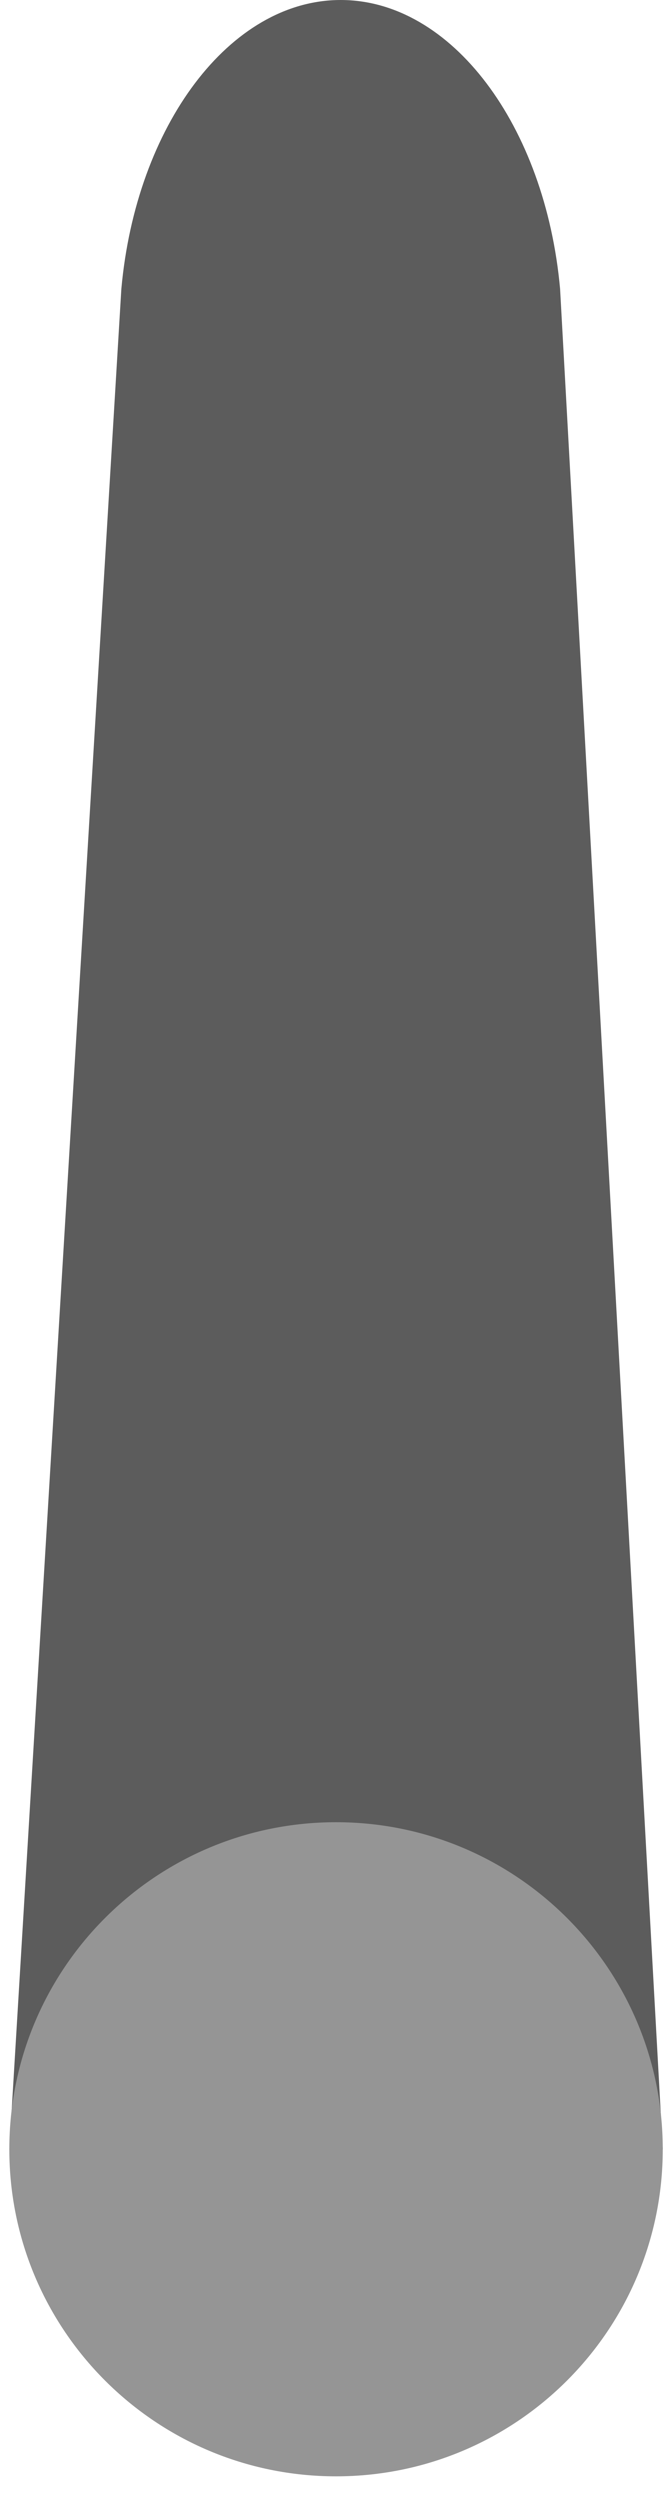 <svg width="15" height="56" viewBox="0 0 15 56" fill="none" xmlns="http://www.w3.org/2000/svg">
<path d="M14.86 48.142L12.558 6.47C12.227 2.815 10.126 0 7.639 0C5.153 0 3.051 2.815 2.721 6.47L0.209 48.142H14.86Z" fill="#5C5C5C"/>
<path d="M7.534 55.468C11.58 55.468 14.86 52.188 14.86 48.142C14.86 44.096 11.58 40.816 7.534 40.816C3.489 40.816 0.209 44.096 0.209 48.142C0.209 52.188 3.489 55.468 7.534 55.468Z" fill="#959595"/>
</svg>
